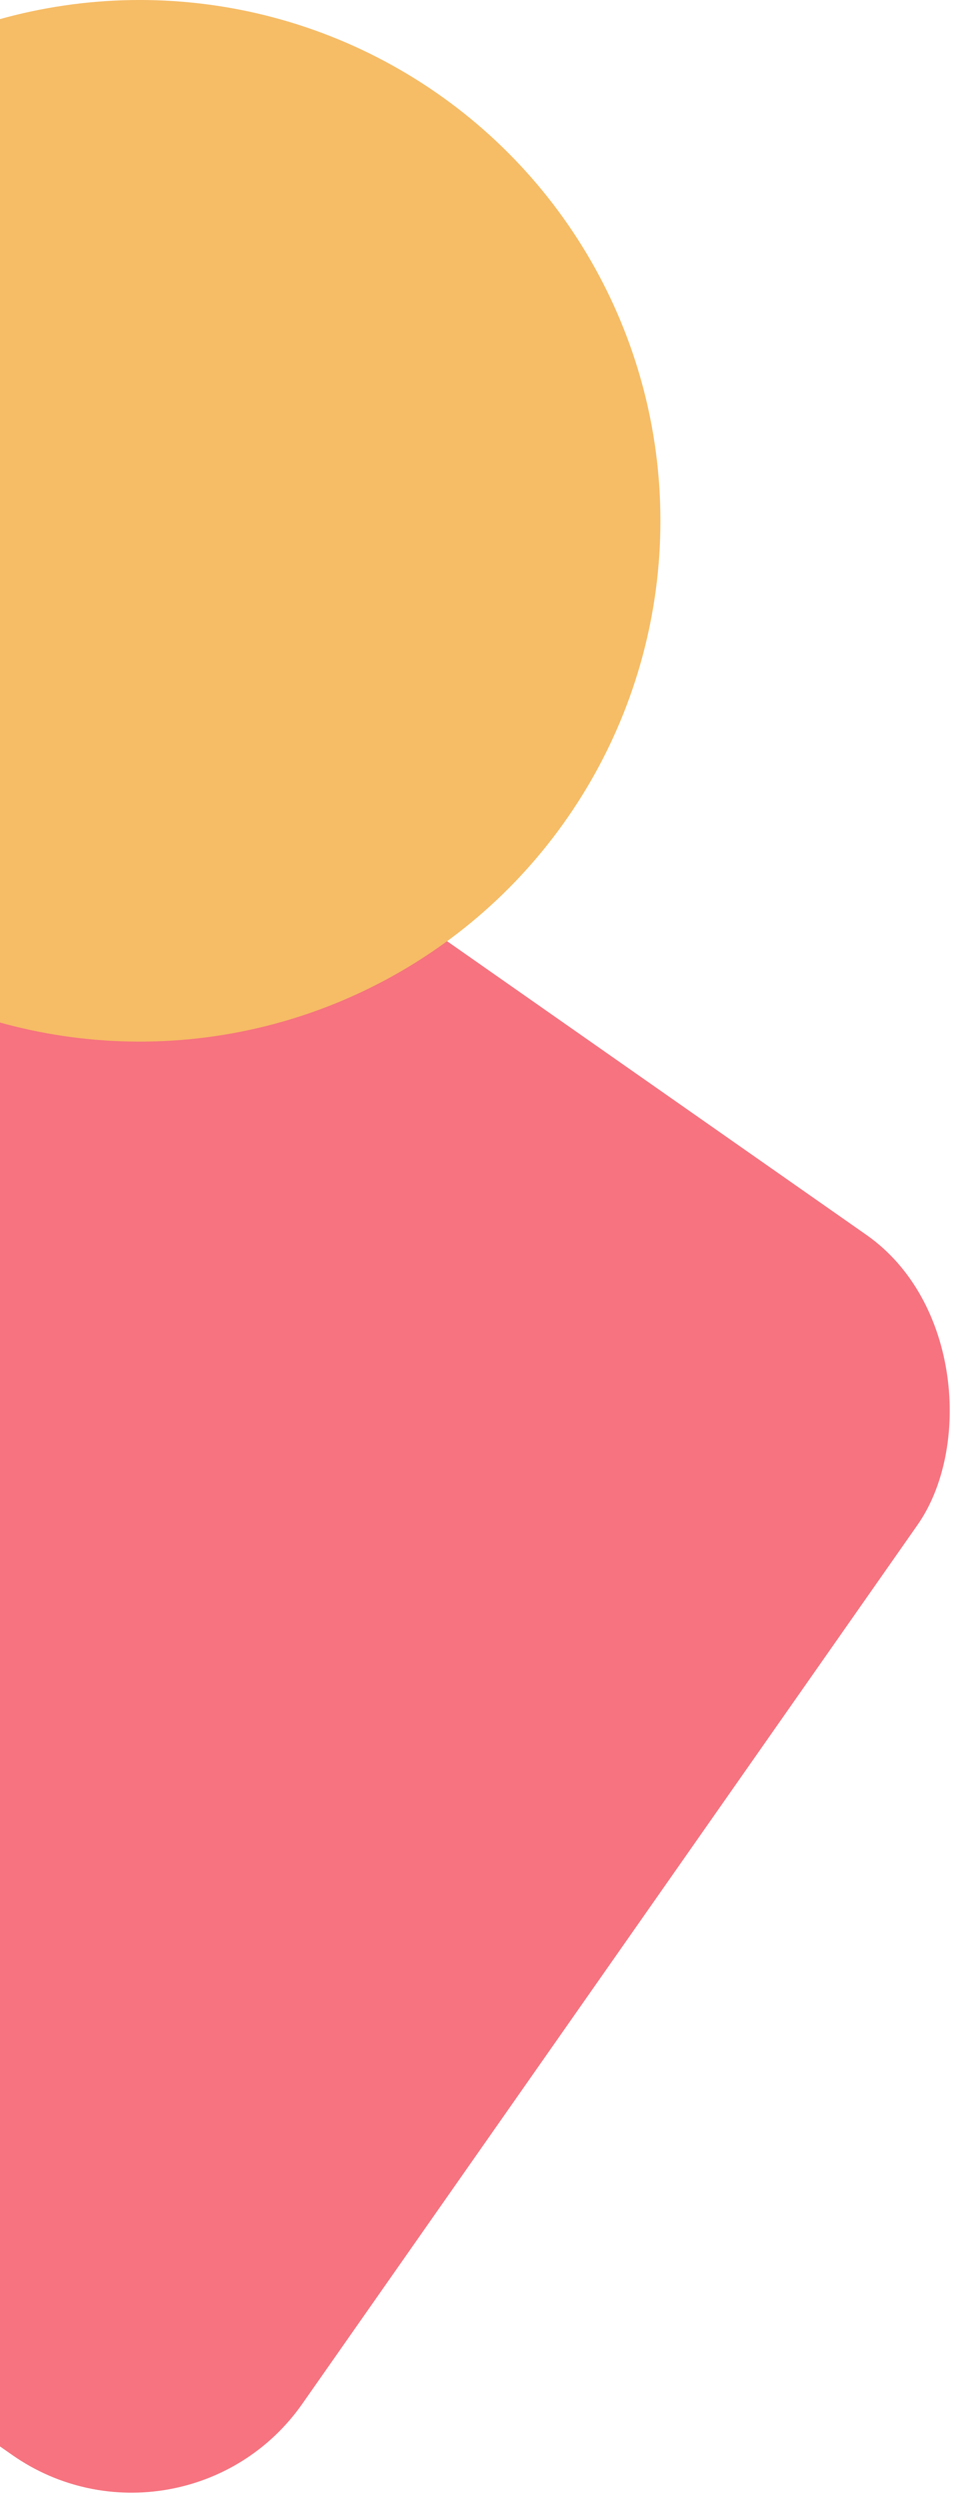 <?xml version="1.0" encoding="UTF-8"?>
<svg width="92px" height="240px" viewBox="0 0 92 240" version="1.1" xmlns="http://www.w3.org/2000/svg" xmlns:xlink="http://www.w3.org/1999/xlink">
    <!-- Generator: Sketch 42 (36781) - http://www.bohemiancoding.com/sketch -->
    <title>Group 2</title>
    <desc>Created with Sketch.</desc>
    <defs></defs>
    <g id="Page-1" stroke="none" stroke-width="1" fill="none" fill-rule="evenodd" opacity="0.85">
        <g id="Desktop-Copy-3" transform="translate(0, -626)">
            <g id="Group-2" transform="translate(-100, 626)">
                <rect id="Rectangle-9" fill="#F45B69" transform="translate(100, 147.58) rotate(35) translate(-100, -147.58) " x="28.5" y="76.08" width="143" height="143" rx="20"></rect>
                <ellipse id="Oval-2" fill="#F4B04B" cx="113.42" cy="50" rx="50" ry="50"></ellipse>
            </g>
        </g>
    </g>
</svg>